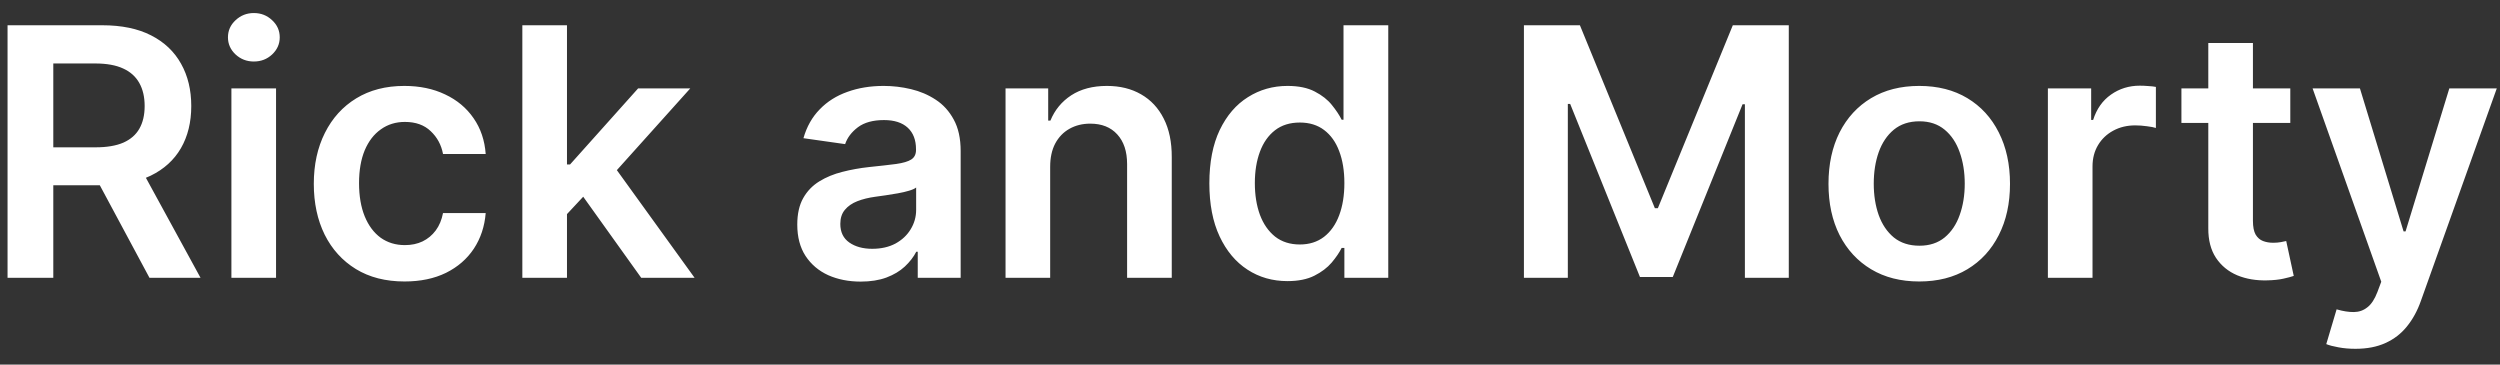 <svg width="144" height="21" viewBox="0 0 144 21" fill="none" xmlns="http://www.w3.org/2000/svg">
<rect x="0" y="0" width="144" height="21" fill="#333333" stroke="none"/>
<path d="M0.435 16V1.455H5.889C7.007 1.455 7.944 1.649 8.702 2.037C9.464 2.425 10.039 2.97 10.428 3.67C10.82 4.366 11.017 5.178 11.017 6.107C11.017 7.039 10.818 7.849 10.421 8.536C10.027 9.217 9.447 9.745 8.68 10.119C7.913 10.489 6.971 10.673 5.854 10.673H1.969V8.486H5.499C6.152 8.486 6.687 8.396 7.104 8.216C7.52 8.031 7.828 7.764 8.027 7.413C8.231 7.058 8.332 6.623 8.332 6.107C8.332 5.59 8.231 5.15 8.027 4.786C7.823 4.416 7.513 4.137 7.097 3.947C6.68 3.753 6.143 3.656 5.484 3.656H3.07V16H0.435ZM7.949 9.409L11.55 16H8.609L5.072 9.409H7.949ZM13.329 16V5.091H15.9V16H13.329ZM14.621 3.543C14.214 3.543 13.864 3.408 13.57 3.138C13.277 2.863 13.13 2.534 13.13 2.151C13.13 1.762 13.277 1.433 13.57 1.163C13.864 0.889 14.214 0.751 14.621 0.751C15.033 0.751 15.384 0.889 15.673 1.163C15.966 1.433 16.113 1.762 16.113 2.151C16.113 2.534 15.966 2.863 15.673 3.138C15.384 3.408 15.033 3.543 14.621 3.543ZM23.302 16.213C22.213 16.213 21.278 15.974 20.497 15.496C19.72 15.018 19.121 14.357 18.7 13.514C18.283 12.667 18.075 11.691 18.075 10.588C18.075 9.48 18.288 8.502 18.714 7.655C19.14 6.803 19.742 6.14 20.518 5.666C21.299 5.188 22.223 4.949 23.288 4.949C24.173 4.949 24.957 5.112 25.639 5.439C26.325 5.761 26.872 6.218 27.279 6.81C27.687 7.397 27.919 8.083 27.976 8.869H25.518C25.419 8.344 25.182 7.906 24.808 7.555C24.439 7.2 23.944 7.023 23.323 7.023C22.798 7.023 22.336 7.165 21.939 7.449C21.541 7.728 21.231 8.131 21.008 8.656C20.79 9.182 20.681 9.812 20.681 10.546C20.681 11.289 20.79 11.928 21.008 12.463C21.226 12.993 21.531 13.403 21.924 13.692C22.322 13.976 22.788 14.118 23.323 14.118C23.702 14.118 24.041 14.047 24.339 13.905C24.642 13.758 24.895 13.547 25.099 13.273C25.303 12.998 25.442 12.664 25.518 12.271H27.976C27.914 13.043 27.687 13.727 27.294 14.324C26.901 14.916 26.366 15.38 25.689 15.716C25.012 16.047 24.216 16.213 23.302 16.213ZM32.43 12.577L32.423 9.473H32.835L36.756 5.091H39.76L34.938 10.46H34.405L32.43 12.577ZM30.087 16V1.455H32.658V16H30.087ZM36.933 16L33.382 11.036L35.115 9.224L40.008 16H36.933ZM49.574 16.22C48.882 16.22 48.26 16.097 47.706 15.851C47.156 15.6 46.721 15.231 46.399 14.743C46.082 14.255 45.923 13.654 45.923 12.939C45.923 12.323 46.037 11.814 46.264 11.412C46.491 11.009 46.801 10.688 47.194 10.446C47.587 10.204 48.03 10.022 48.522 9.899C49.02 9.771 49.533 9.679 50.064 9.622C50.703 9.556 51.221 9.497 51.619 9.445C52.017 9.388 52.306 9.303 52.485 9.189C52.67 9.071 52.762 8.888 52.762 8.642V8.599C52.762 8.064 52.604 7.65 52.287 7.357C51.969 7.063 51.512 6.916 50.916 6.916C50.286 6.916 49.787 7.053 49.417 7.328C49.053 7.603 48.806 7.927 48.679 8.301L46.278 7.96C46.467 7.297 46.78 6.743 47.216 6.298C47.651 5.848 48.184 5.512 48.814 5.29C49.443 5.062 50.139 4.949 50.902 4.949C51.427 4.949 51.95 5.01 52.471 5.134C52.992 5.257 53.468 5.46 53.899 5.744C54.33 6.024 54.675 6.405 54.936 6.888C55.201 7.371 55.334 7.974 55.334 8.699V16H52.862V14.501H52.777C52.62 14.805 52.4 15.088 52.116 15.354C51.837 15.614 51.484 15.825 51.058 15.986C50.636 16.142 50.142 16.22 49.574 16.22ZM50.241 14.331C50.757 14.331 51.205 14.229 51.584 14.026C51.962 13.817 52.253 13.543 52.457 13.202C52.665 12.861 52.77 12.489 52.77 12.087V10.801C52.689 10.867 52.552 10.929 52.358 10.986C52.168 11.043 51.955 11.092 51.718 11.135C51.482 11.178 51.247 11.215 51.015 11.249C50.783 11.282 50.582 11.31 50.412 11.334C50.028 11.386 49.685 11.471 49.382 11.589C49.079 11.708 48.84 11.874 48.664 12.087C48.489 12.295 48.402 12.565 48.402 12.896C48.402 13.37 48.575 13.727 48.92 13.969C49.266 14.21 49.706 14.331 50.241 14.331ZM60.49 9.608V16H57.919V5.091H60.376V6.945H60.504C60.755 6.334 61.155 5.848 61.704 5.489C62.258 5.129 62.942 4.949 63.757 4.949C64.51 4.949 65.165 5.11 65.724 5.432C66.287 5.754 66.723 6.22 67.031 6.831C67.343 7.442 67.497 8.183 67.493 9.054V16H64.921V9.452C64.921 8.723 64.732 8.152 64.353 7.74C63.979 7.328 63.461 7.122 62.798 7.122C62.348 7.122 61.948 7.222 61.598 7.42C61.252 7.615 60.98 7.896 60.781 8.266C60.587 8.635 60.49 9.082 60.49 9.608ZM74.154 16.192C73.297 16.192 72.53 15.972 71.853 15.531C71.176 15.091 70.641 14.452 70.248 13.614C69.855 12.776 69.659 11.758 69.659 10.56C69.659 9.348 69.858 8.325 70.255 7.491C70.658 6.653 71.2 6.021 71.882 5.595C72.564 5.164 73.323 4.949 74.162 4.949C74.801 4.949 75.326 5.058 75.738 5.276C76.15 5.489 76.477 5.747 76.718 6.05C76.96 6.348 77.147 6.63 77.279 6.895H77.386V1.455H79.964V16H77.436V14.281H77.279C77.147 14.546 76.955 14.828 76.704 15.126C76.453 15.42 76.122 15.671 75.71 15.879C75.298 16.088 74.779 16.192 74.154 16.192ZM74.872 14.082C75.416 14.082 75.88 13.936 76.264 13.642C76.647 13.344 76.939 12.93 77.137 12.399C77.336 11.869 77.436 11.251 77.436 10.546C77.436 9.84 77.336 9.227 77.137 8.706C76.943 8.185 76.654 7.78 76.271 7.491C75.892 7.203 75.426 7.058 74.872 7.058C74.299 7.058 73.821 7.207 73.437 7.506C73.054 7.804 72.765 8.216 72.571 8.741C72.376 9.267 72.279 9.868 72.279 10.546C72.279 11.227 72.376 11.836 72.571 12.371C72.769 12.901 73.061 13.32 73.444 13.628C73.832 13.931 74.308 14.082 74.872 14.082ZM87.778 1.455H91.003L95.321 11.994H95.492L99.81 1.455H103.034V16H100.506V6.007H100.371L96.351 15.957H94.462L90.442 5.986H90.307V16H87.778V1.455ZM110.548 16.213C109.483 16.213 108.56 15.979 107.778 15.51C106.997 15.041 106.391 14.385 105.96 13.543C105.534 12.7 105.321 11.715 105.321 10.588C105.321 9.461 105.534 8.474 105.96 7.626C106.391 6.779 106.997 6.121 107.778 5.652C108.56 5.183 109.483 4.949 110.548 4.949C111.614 4.949 112.537 5.183 113.318 5.652C114.099 6.121 114.703 6.779 115.129 7.626C115.56 8.474 115.776 9.461 115.776 10.588C115.776 11.715 115.56 12.7 115.129 13.543C114.703 14.385 114.099 15.041 113.318 15.51C112.537 15.979 111.614 16.213 110.548 16.213ZM110.562 14.153C111.14 14.153 111.623 13.995 112.011 13.678C112.4 13.356 112.688 12.925 112.878 12.385C113.072 11.845 113.169 11.244 113.169 10.581C113.169 9.913 113.072 9.31 112.878 8.77C112.688 8.225 112.4 7.792 112.011 7.47C111.623 7.148 111.14 6.987 110.562 6.987C109.971 6.987 109.478 7.148 109.085 7.47C108.697 7.792 108.406 8.225 108.212 8.77C108.022 9.31 107.928 9.913 107.928 10.581C107.928 11.244 108.022 11.845 108.212 12.385C108.406 12.925 108.697 13.356 109.085 13.678C109.478 13.995 109.971 14.153 110.562 14.153ZM117.958 16V5.091H120.451V6.909H120.564C120.763 6.279 121.104 5.794 121.587 5.453C122.075 5.107 122.631 4.935 123.256 4.935C123.398 4.935 123.557 4.942 123.732 4.956C123.912 4.965 124.061 4.982 124.179 5.006V7.371C124.07 7.333 123.898 7.3 123.661 7.271C123.429 7.238 123.204 7.222 122.986 7.222C122.517 7.222 122.096 7.323 121.722 7.527C121.353 7.726 121.061 8.003 120.848 8.358C120.635 8.713 120.529 9.123 120.529 9.587V16H117.958ZM131.921 5.091V7.08H125.65V5.091H131.921ZM127.198 2.477H129.769V12.719C129.769 13.064 129.821 13.329 129.925 13.514C130.034 13.694 130.176 13.817 130.351 13.883C130.526 13.95 130.721 13.983 130.934 13.983C131.095 13.983 131.241 13.971 131.374 13.947C131.511 13.924 131.615 13.902 131.686 13.883L132.12 15.893C131.982 15.941 131.786 15.993 131.53 16.05C131.279 16.107 130.971 16.14 130.607 16.149C129.963 16.168 129.383 16.071 128.867 15.858C128.351 15.64 127.941 15.304 127.638 14.849C127.34 14.395 127.193 13.827 127.198 13.145V2.477ZM135.669 20.091C135.319 20.091 134.994 20.062 134.696 20.006C134.402 19.954 134.168 19.892 133.993 19.821L134.589 17.818C134.964 17.927 135.297 17.979 135.591 17.974C135.884 17.97 136.143 17.877 136.365 17.697C136.592 17.522 136.784 17.229 136.94 16.817L137.161 16.227L133.205 5.091H135.932L138.446 13.329H138.56L141.081 5.091H143.815L139.447 17.321C139.244 17.899 138.974 18.393 138.638 18.805C138.302 19.222 137.89 19.539 137.402 19.757C136.919 19.98 136.341 20.091 135.669 20.091Z" fill="white"/>
</svg>

